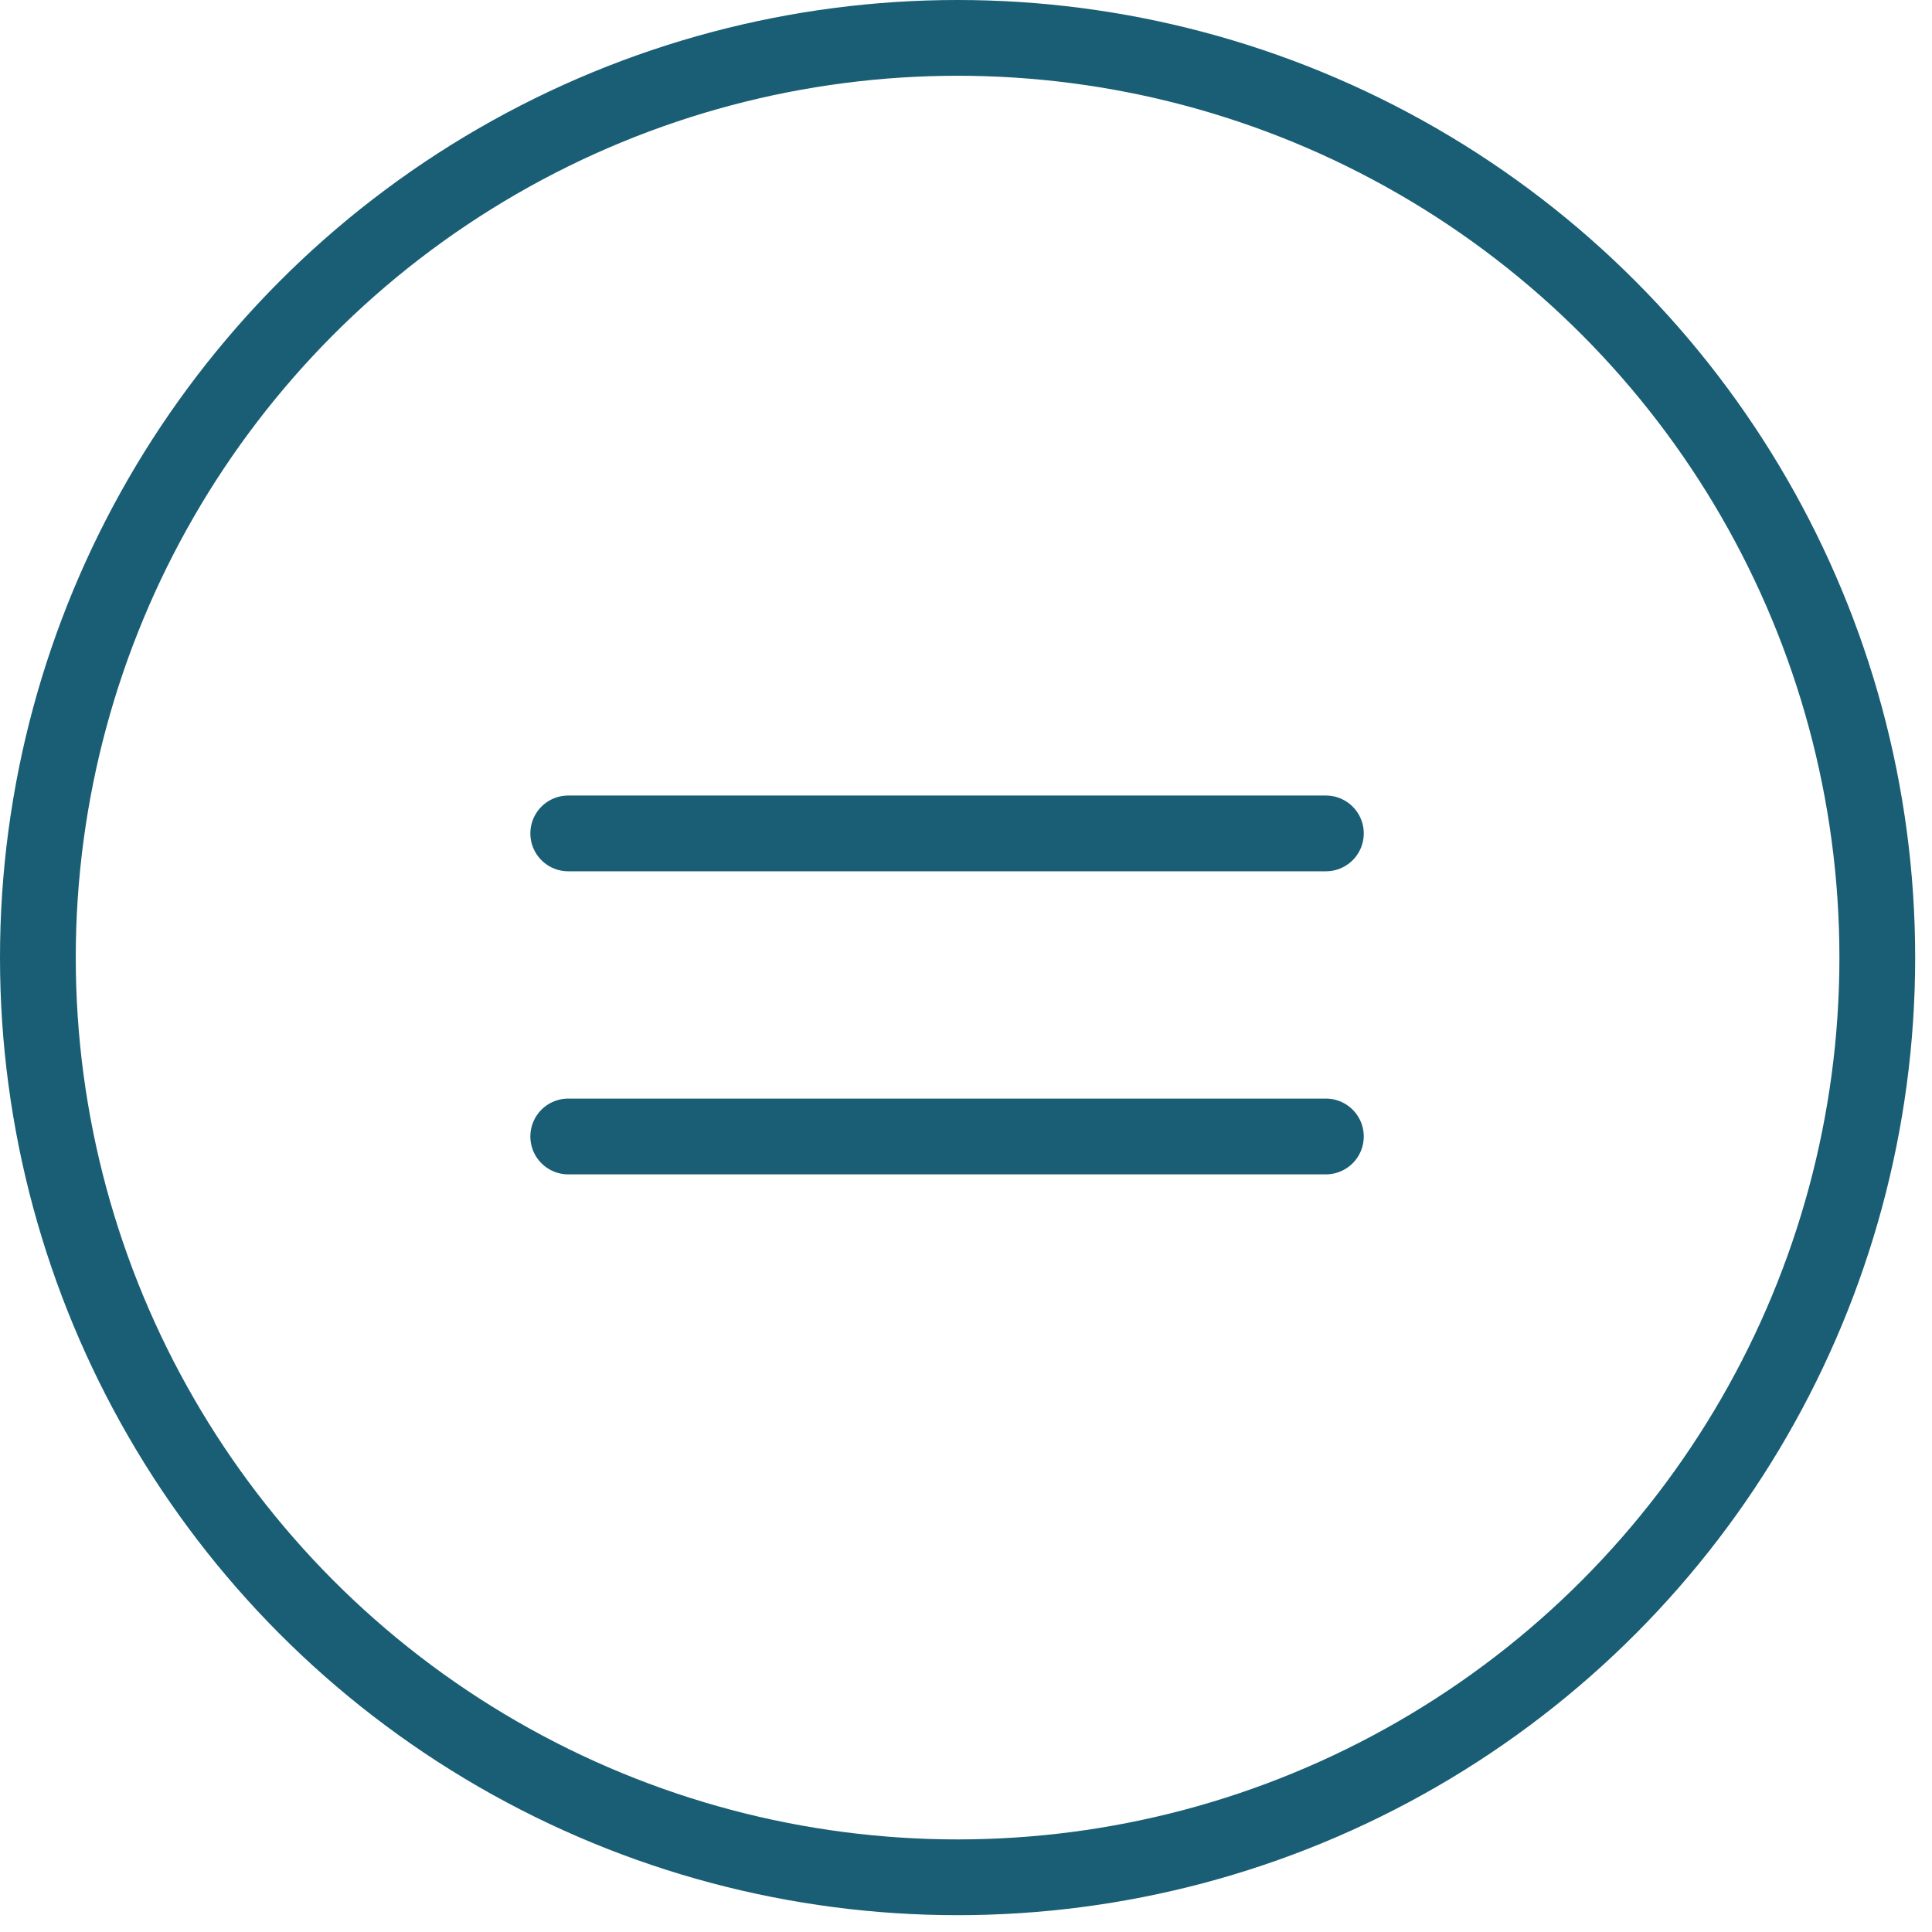 <svg width="51" height="51" viewBox="0 0 51 51" fill="none" xmlns="http://www.w3.org/2000/svg">
<circle cx="25.278" cy="25.278" r="24.278" stroke="#195E74" stroke-width="2"/>
<line x1="15" y1="22" x2="35" y2="22" stroke="#195E74" stroke-width="2" stroke-linecap="round"/>
<line x1="15" y1="30" x2="35" y2="30" stroke="#195E74" stroke-width="2" stroke-linecap="round"/>
</svg>
